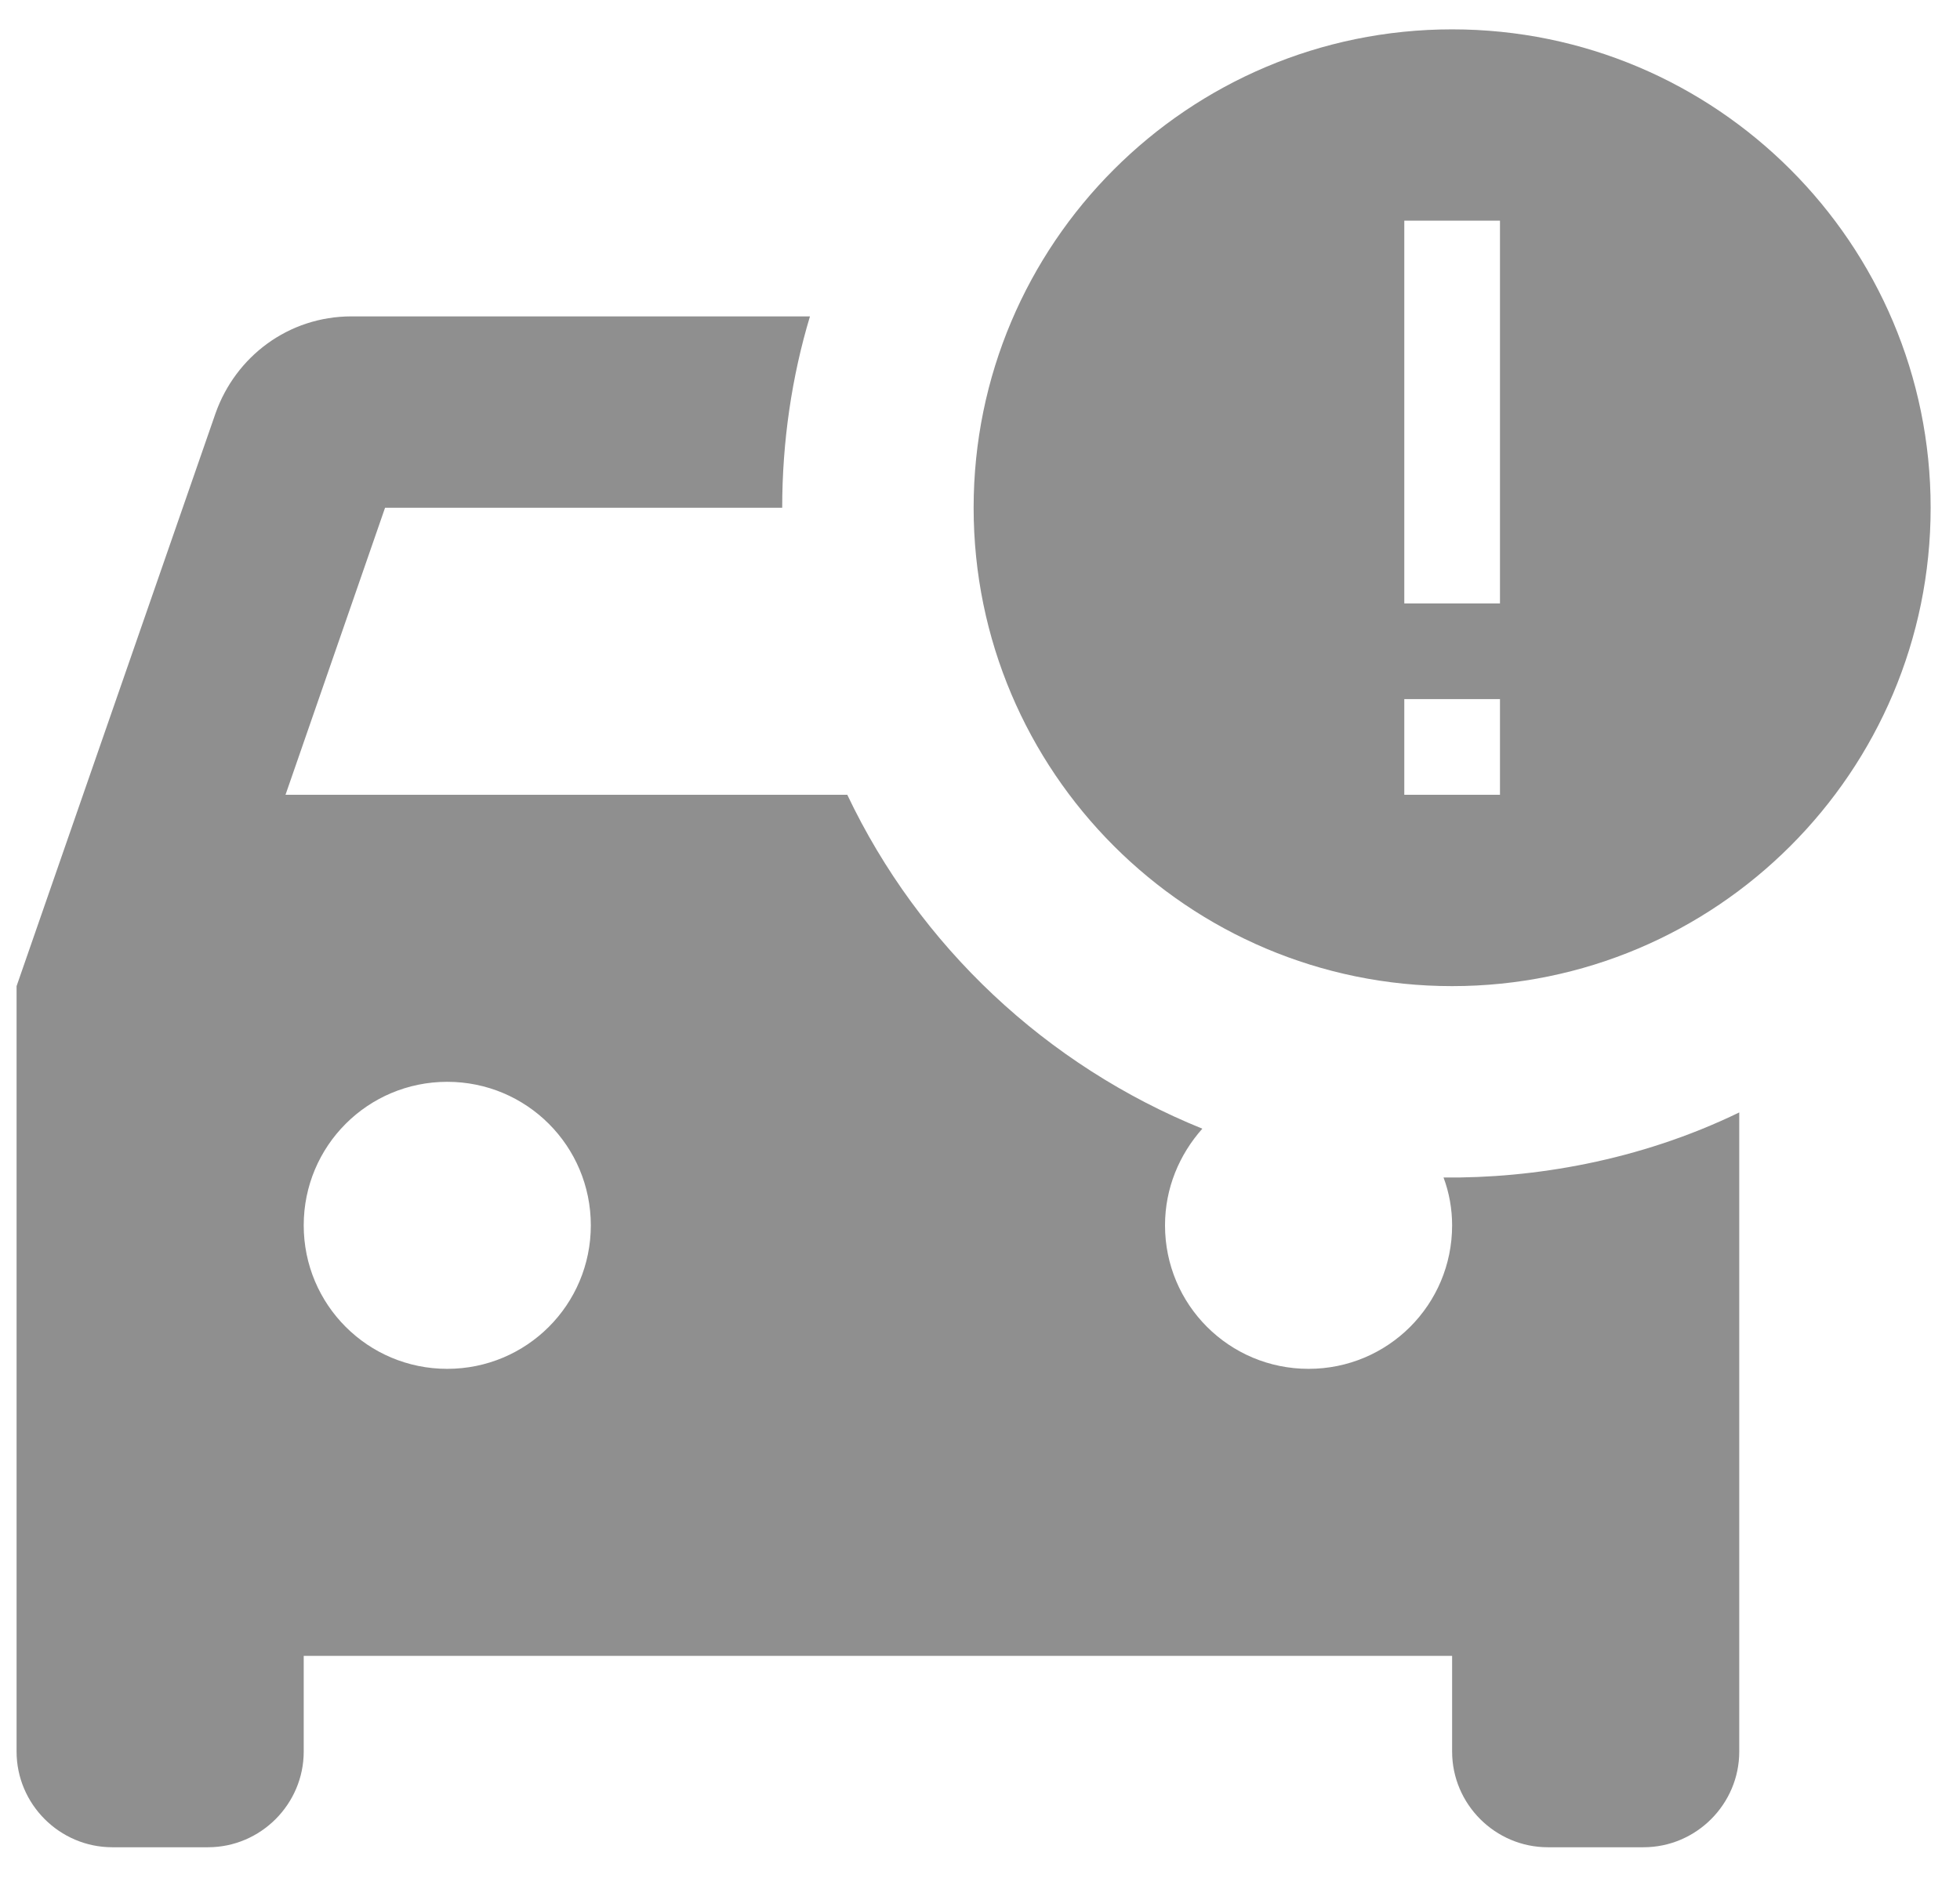 <svg width="48" height="46" viewBox="0 0 48 46" fill="none" xmlns="http://www.w3.org/2000/svg">
<path d="M35.562 0.719C29.094 0.719 23.844 5.969 23.844 12.438C23.844 18.906 29.094 24.156 35.562 24.156C42.031 24.156 47.281 18.906 47.281 12.438C47.281 5.969 42.031 0.719 35.562 0.719ZM36.734 14.781H34.391V5.406H36.734V14.781ZM36.734 17.125V19.469H34.391V17.125H36.734ZM35.352 28.844C35.492 29.219 35.562 29.617 35.562 30.016C35.562 31.961 33.992 33.531 32.047 33.531C30.102 33.531 28.531 31.961 28.531 30.016C28.531 29.102 28.883 28.281 29.445 27.648C25.625 26.102 22.508 23.172 20.75 19.469H6.992L9.43 12.438H19.156C19.156 10.82 19.391 9.227 19.836 7.75H8.609C7.062 7.75 5.773 8.734 5.281 10.117L0.406 24.156V42.906C0.406 44.195 1.461 45.25 2.75 45.25H5.094C6.383 45.25 7.438 44.195 7.438 42.906V40.562H35.562V42.906C35.562 44.195 36.617 45.25 37.906 45.25H40.25C41.539 45.25 42.594 44.195 42.594 42.906V27.25C40.133 28.445 37.531 28.867 35.352 28.844ZM10.953 33.531C9.008 33.531 7.438 31.961 7.438 30.016C7.438 28.07 9.008 26.5 10.953 26.5C12.898 26.5 14.469 28.07 14.469 30.016C14.469 31.961 12.898 33.531 10.953 33.531Z" fill="#8F8F8F"/>
</svg>
